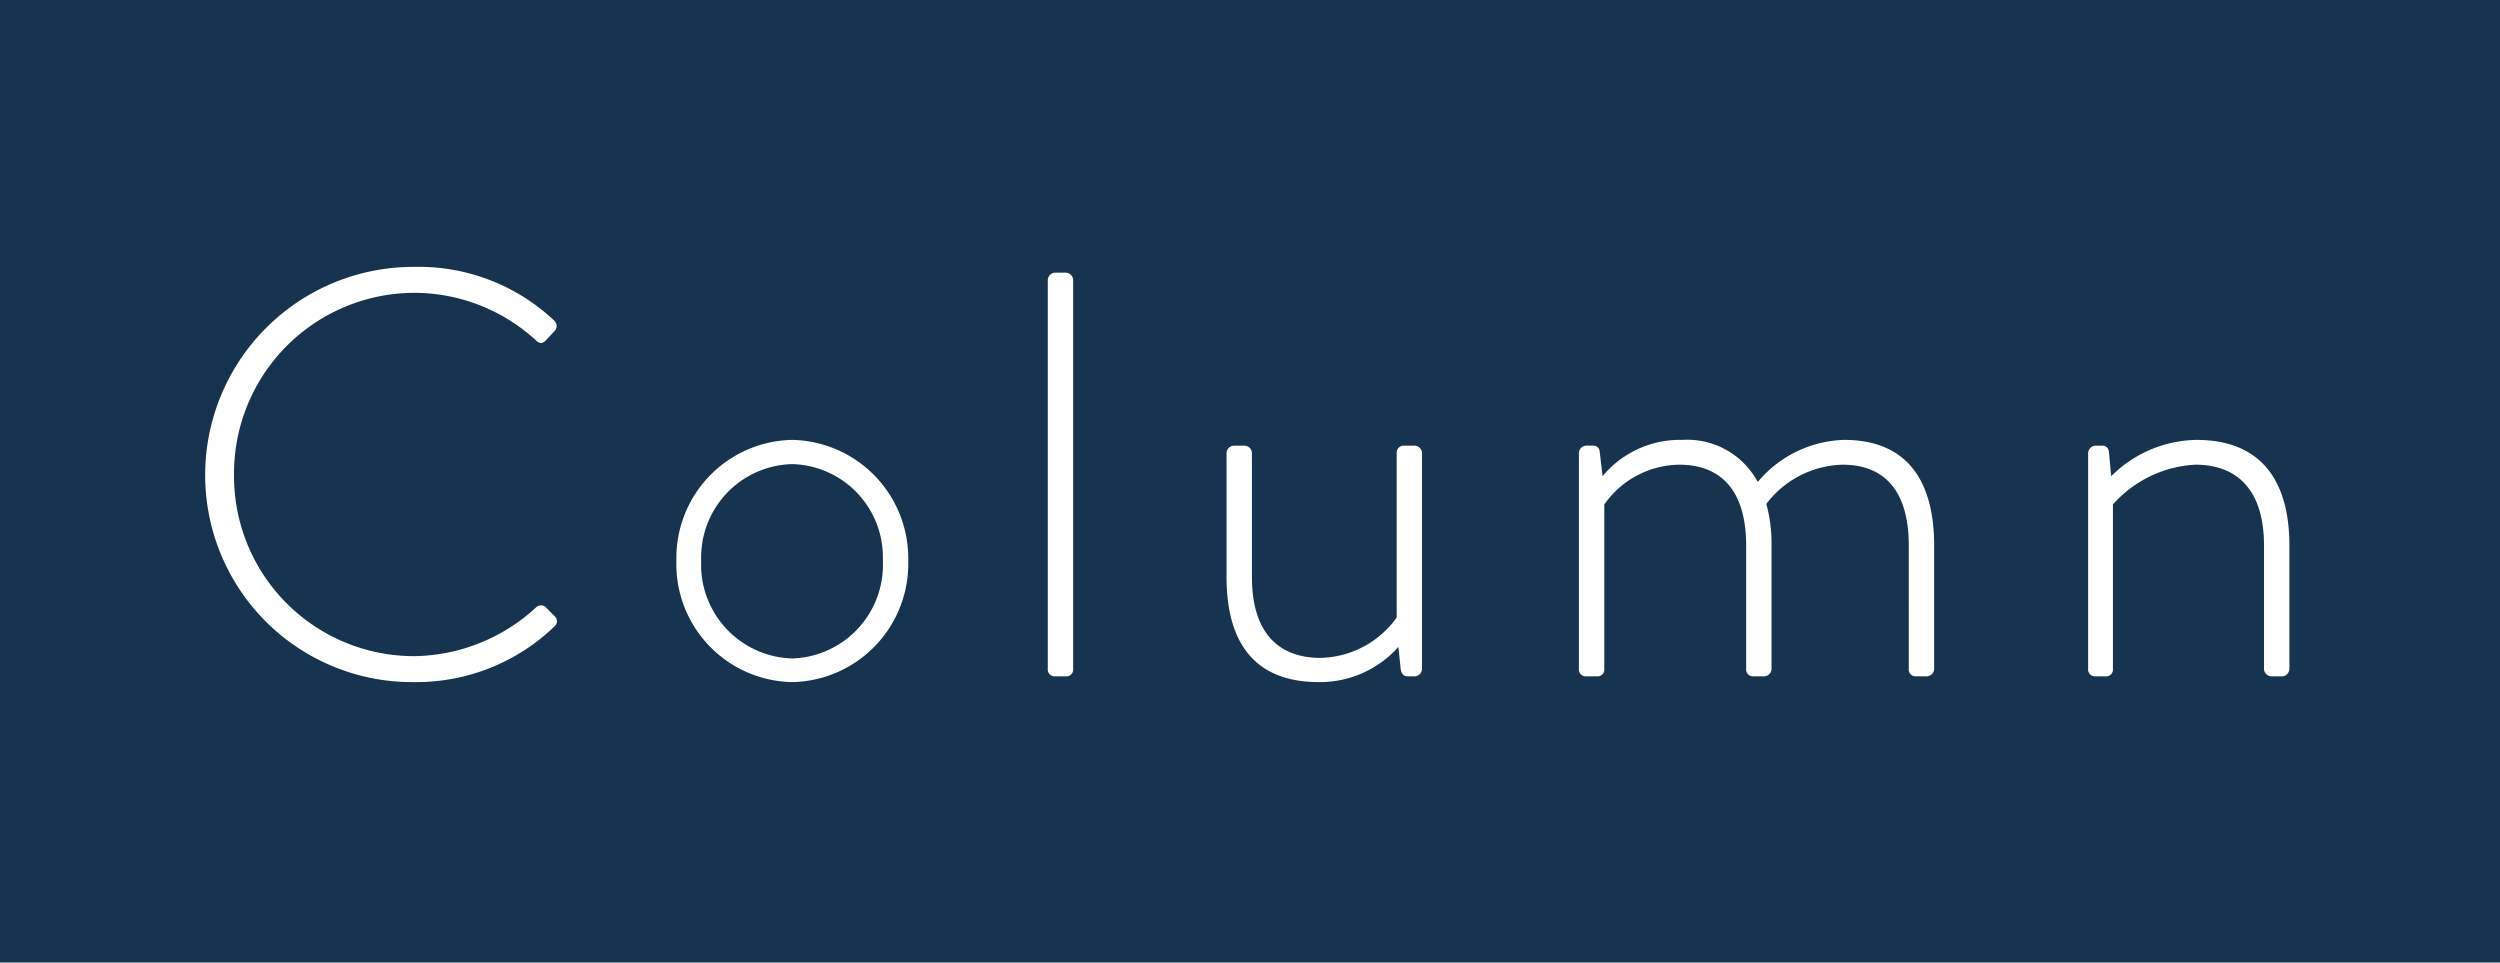 <svg xmlns="http://www.w3.org/2000/svg" width="147.394" height="56.75" viewBox="0 0 147.394 56.75"><g transform="translate(0 -6.458)"><rect width="147.394" height="56.75" transform="translate(0 6.458)" fill="#16344f"/><path d="M1.9-11.866A12.2,12.2,0,0,0,14.212.34a11.748,11.748,0,0,0,8.3-3.3.391.391,0,0,0,0-.578l-.578-.578a.427.427,0,0,0-.544.068A10.779,10.779,0,0,1,14.212-1.19,10.614,10.614,0,0,1,3.6-11.866,10.651,10.651,0,0,1,14.212-22.61a10.621,10.621,0,0,1,7.174,2.788c.2.2.374.238.578.034l.544-.578a.432.432,0,0,0-.034-.612,11.649,11.649,0,0,0-8.262-3.162A12.276,12.276,0,0,0,1.9-11.866ZM29.682-6.834A6.957,6.957,0,0,0,36.516.34,6.978,6.978,0,0,0,43.35-6.834a6.983,6.983,0,0,0-6.834-7.106A6.961,6.961,0,0,0,29.682-6.834Zm1.462,0a5.5,5.5,0,0,1,5.372-5.678,5.492,5.492,0,0,1,5.338,5.678,5.52,5.52,0,0,1-5.338,5.78A5.526,5.526,0,0,1,31.144-6.834ZM51.578-.442A.4.4,0,0,0,51.952,0h.68a.4.4,0,0,0,.442-.442V-23.358a.45.45,0,0,0-.442-.442H52.02a.45.45,0,0,0-.442.442Zm10.54-5.406c0,3.842,1.632,6.188,5.44,6.188A6.2,6.2,0,0,0,72.25-1.734l.136,1.326c.034.2.136.408.408.408H73.2a.45.45,0,0,0,.442-.442V-13.158A.45.45,0,0,0,73.2-13.6H72.59a.411.411,0,0,0-.442.442v9.69a5.663,5.663,0,0,1-4.488,2.38c-2.584,0-4.046-1.6-4.046-4.76v-7.31a.45.45,0,0,0-.442-.442H62.56a.45.45,0,0,0-.442.442ZM82.892-.442A.4.4,0,0,0,83.266,0h.68a.4.4,0,0,0,.442-.442v-9.69a5.482,5.482,0,0,1,4.42-2.346c2.55,0,3.944,1.632,3.944,4.76V-.442A.4.4,0,0,0,93.16,0h.646a.45.45,0,0,0,.442-.442V-7.718a8.926,8.926,0,0,0-.306-2.448,5.825,5.825,0,0,1,4.488-2.312c2.55,0,3.91,1.632,3.91,4.76V-.442a.4.4,0,0,0,.374.442h.68a.45.45,0,0,0,.442-.442V-7.718c0-3.808-1.6-6.222-5.3-6.222a6.887,6.887,0,0,0-5.1,2.482,4.718,4.718,0,0,0-4.454-2.482A5.931,5.931,0,0,0,84.286-11.8l-.17-1.462a.371.371,0,0,0-.374-.34h-.408a.45.45,0,0,0-.442.442Zm30.022,0a.4.4,0,0,0,.374.442h.646a.4.4,0,0,0,.442-.442v-9.69a6.97,6.97,0,0,1,4.862-2.346c2.584,0,4.046,1.632,4.046,4.76V-.442a.45.45,0,0,0,.442.442h.612a.45.45,0,0,0,.442-.442V-7.718c0-3.808-1.666-6.222-5.474-6.222a7.266,7.266,0,0,0-5.032,2.142l-.136-1.462a.381.381,0,0,0-.408-.34h-.34a.458.458,0,0,0-.476.442Z" transform="translate(10.197 46.333)" fill="#fff"/></g></svg>